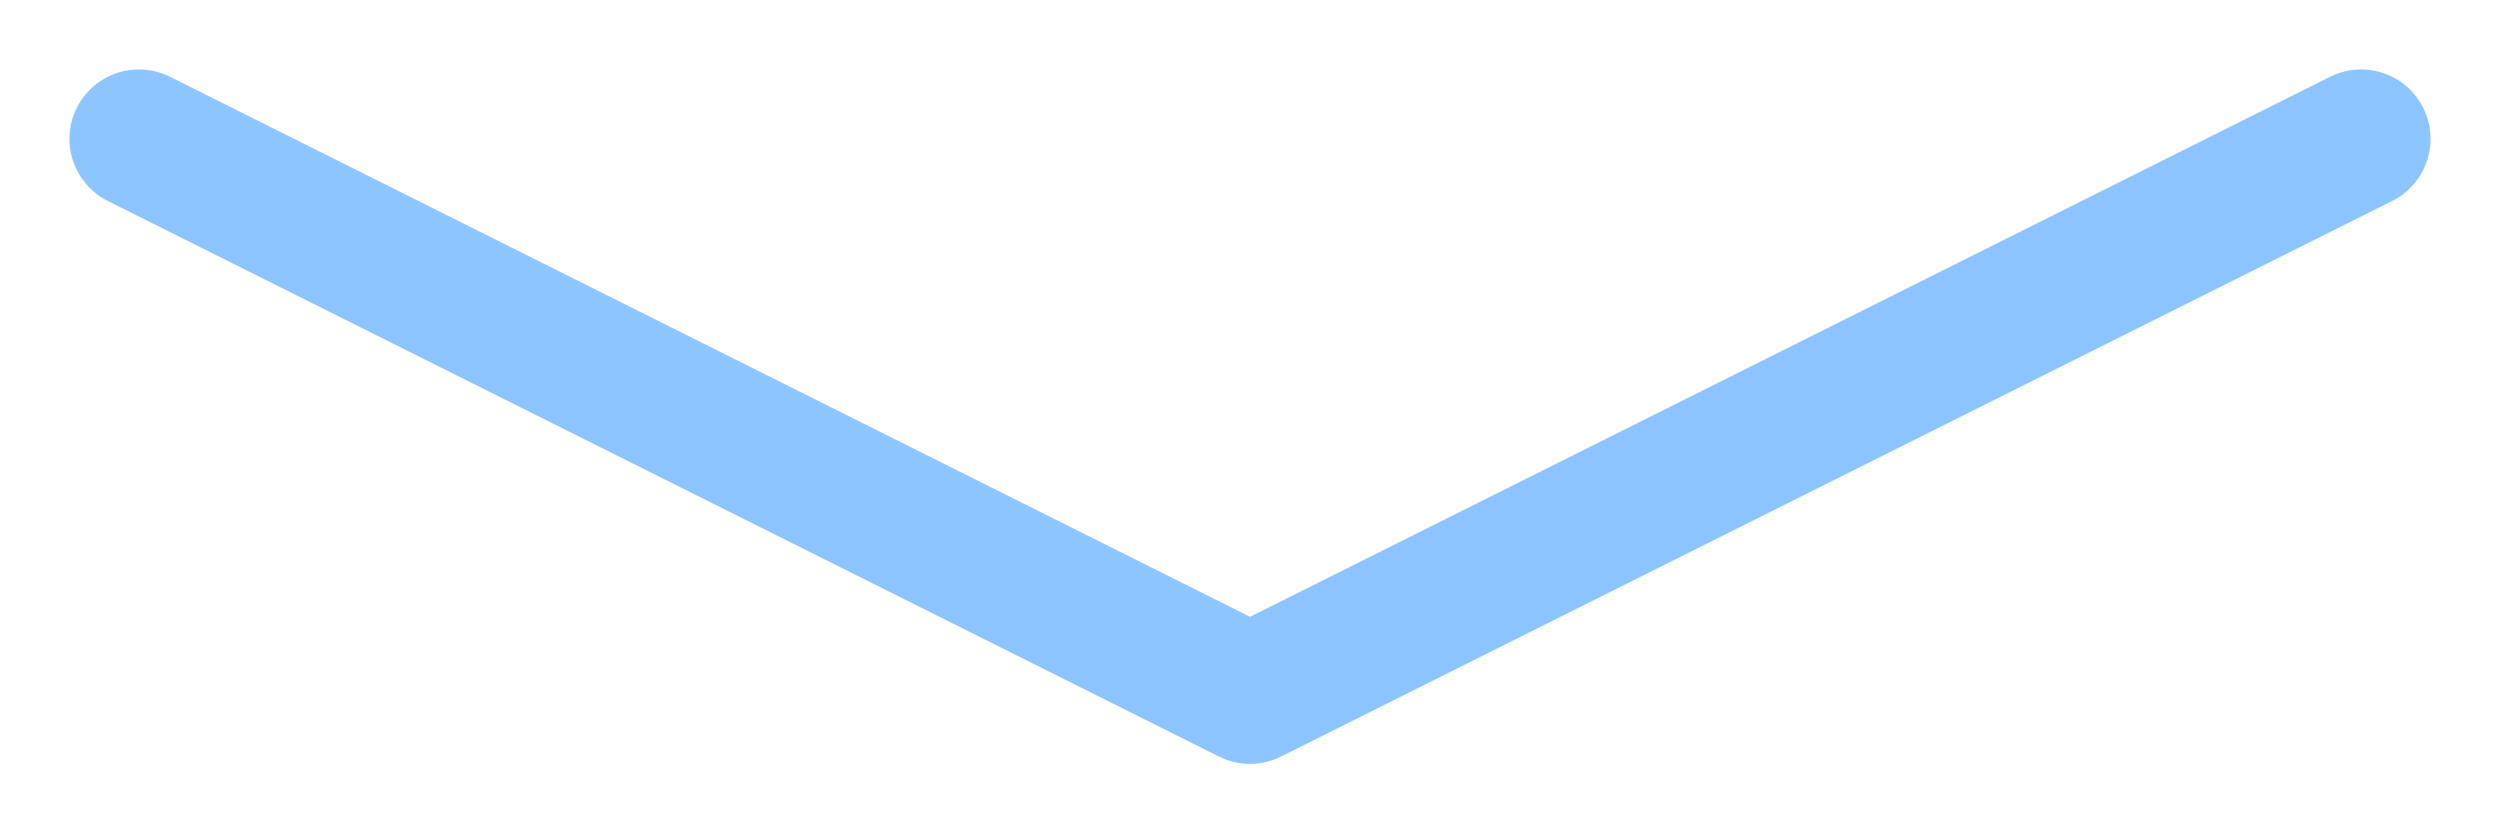 <svg id="ic_open" xmlns="http://www.w3.org/2000/svg" width="18" height="6" viewBox="0 0 18 6">
  <rect id="矩形_26" data-name="矩形 26" width="18" height="6" fill="#fff" opacity="0"/>
  <path id="路径_1" data-name="路径 1" d="M80,77.157l-8,4-8-4" transform="translate(-63 -76.157)" fill="none" stroke="#8cc5ff" stroke-linecap="round" stroke-linejoin="round" stroke-miterlimit="10" stroke-width="1"/>
</svg>
